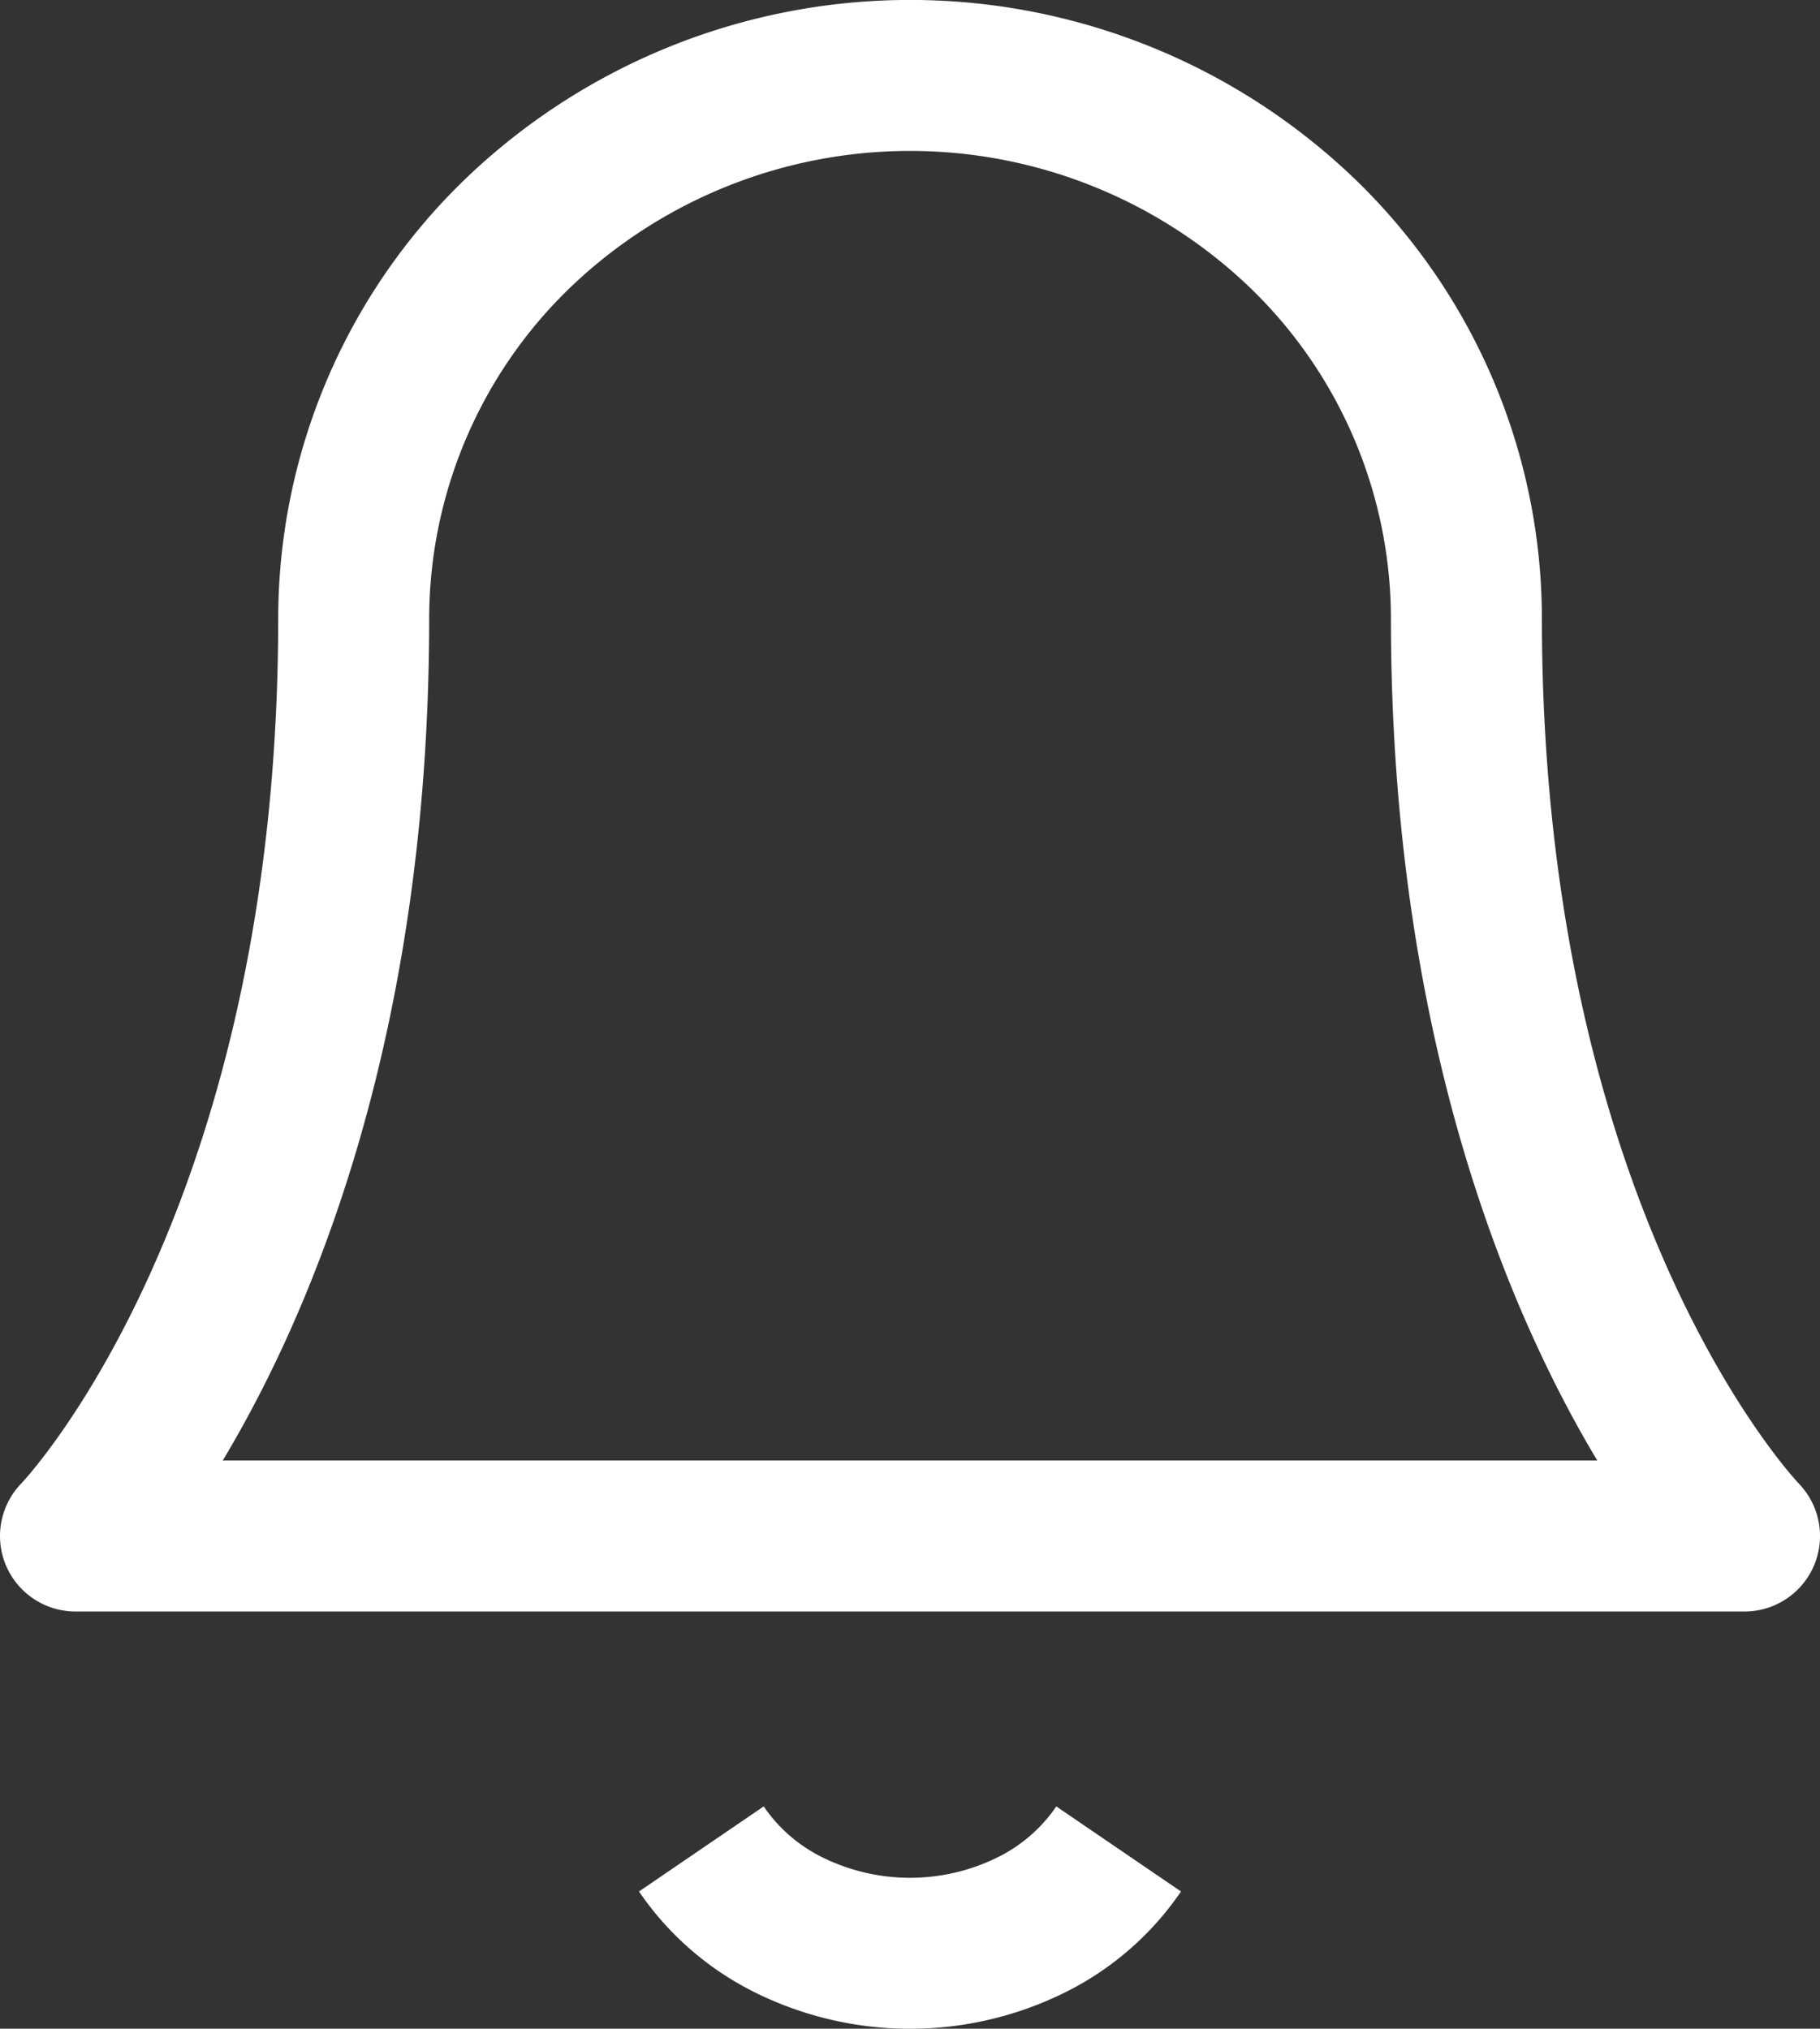 <svg xmlns="http://www.w3.org/2000/svg" width="18.082" height="20.155" viewBox="0 0 18.082 20.155">
  <rect x="0" y="0" width="18.082" height="20.155" fill="#333333" stroke="none"/>
  <g id="Group_27049" data-name="Group 27049" transform="translate(-329.25 -65.505)">
    <g id="Bell" transform="translate(330 66.255)">
      <path id="Path_32390" data-name="Path 32390" d="M17.819,8.389A5.322,5.322,0,0,0,16.2,4.578a5.628,5.628,0,0,0-7.817,0A5.322,5.322,0,0,0,6.764,8.389C6.764,14.677,4,17.51,4,17.51H20.582S17.819,14.677,17.819,8.389Z" transform="translate(-4 -3)" fill="none" stroke="#fff" stroke-linecap="round" stroke-linejoin="round" stroke-width="1.5"/>
      <path id="Path_32391" data-name="Path 32391" d="M14.146,20a2.266,2.266,0,0,1-.877.759,2.715,2.715,0,0,1-2.392,0A2.266,2.266,0,0,1,10,20" transform="translate(-3.782 -2.381)" fill="none" stroke="#fff" stroke-width="1.5"/>
    </g>
  </g>
</svg>
